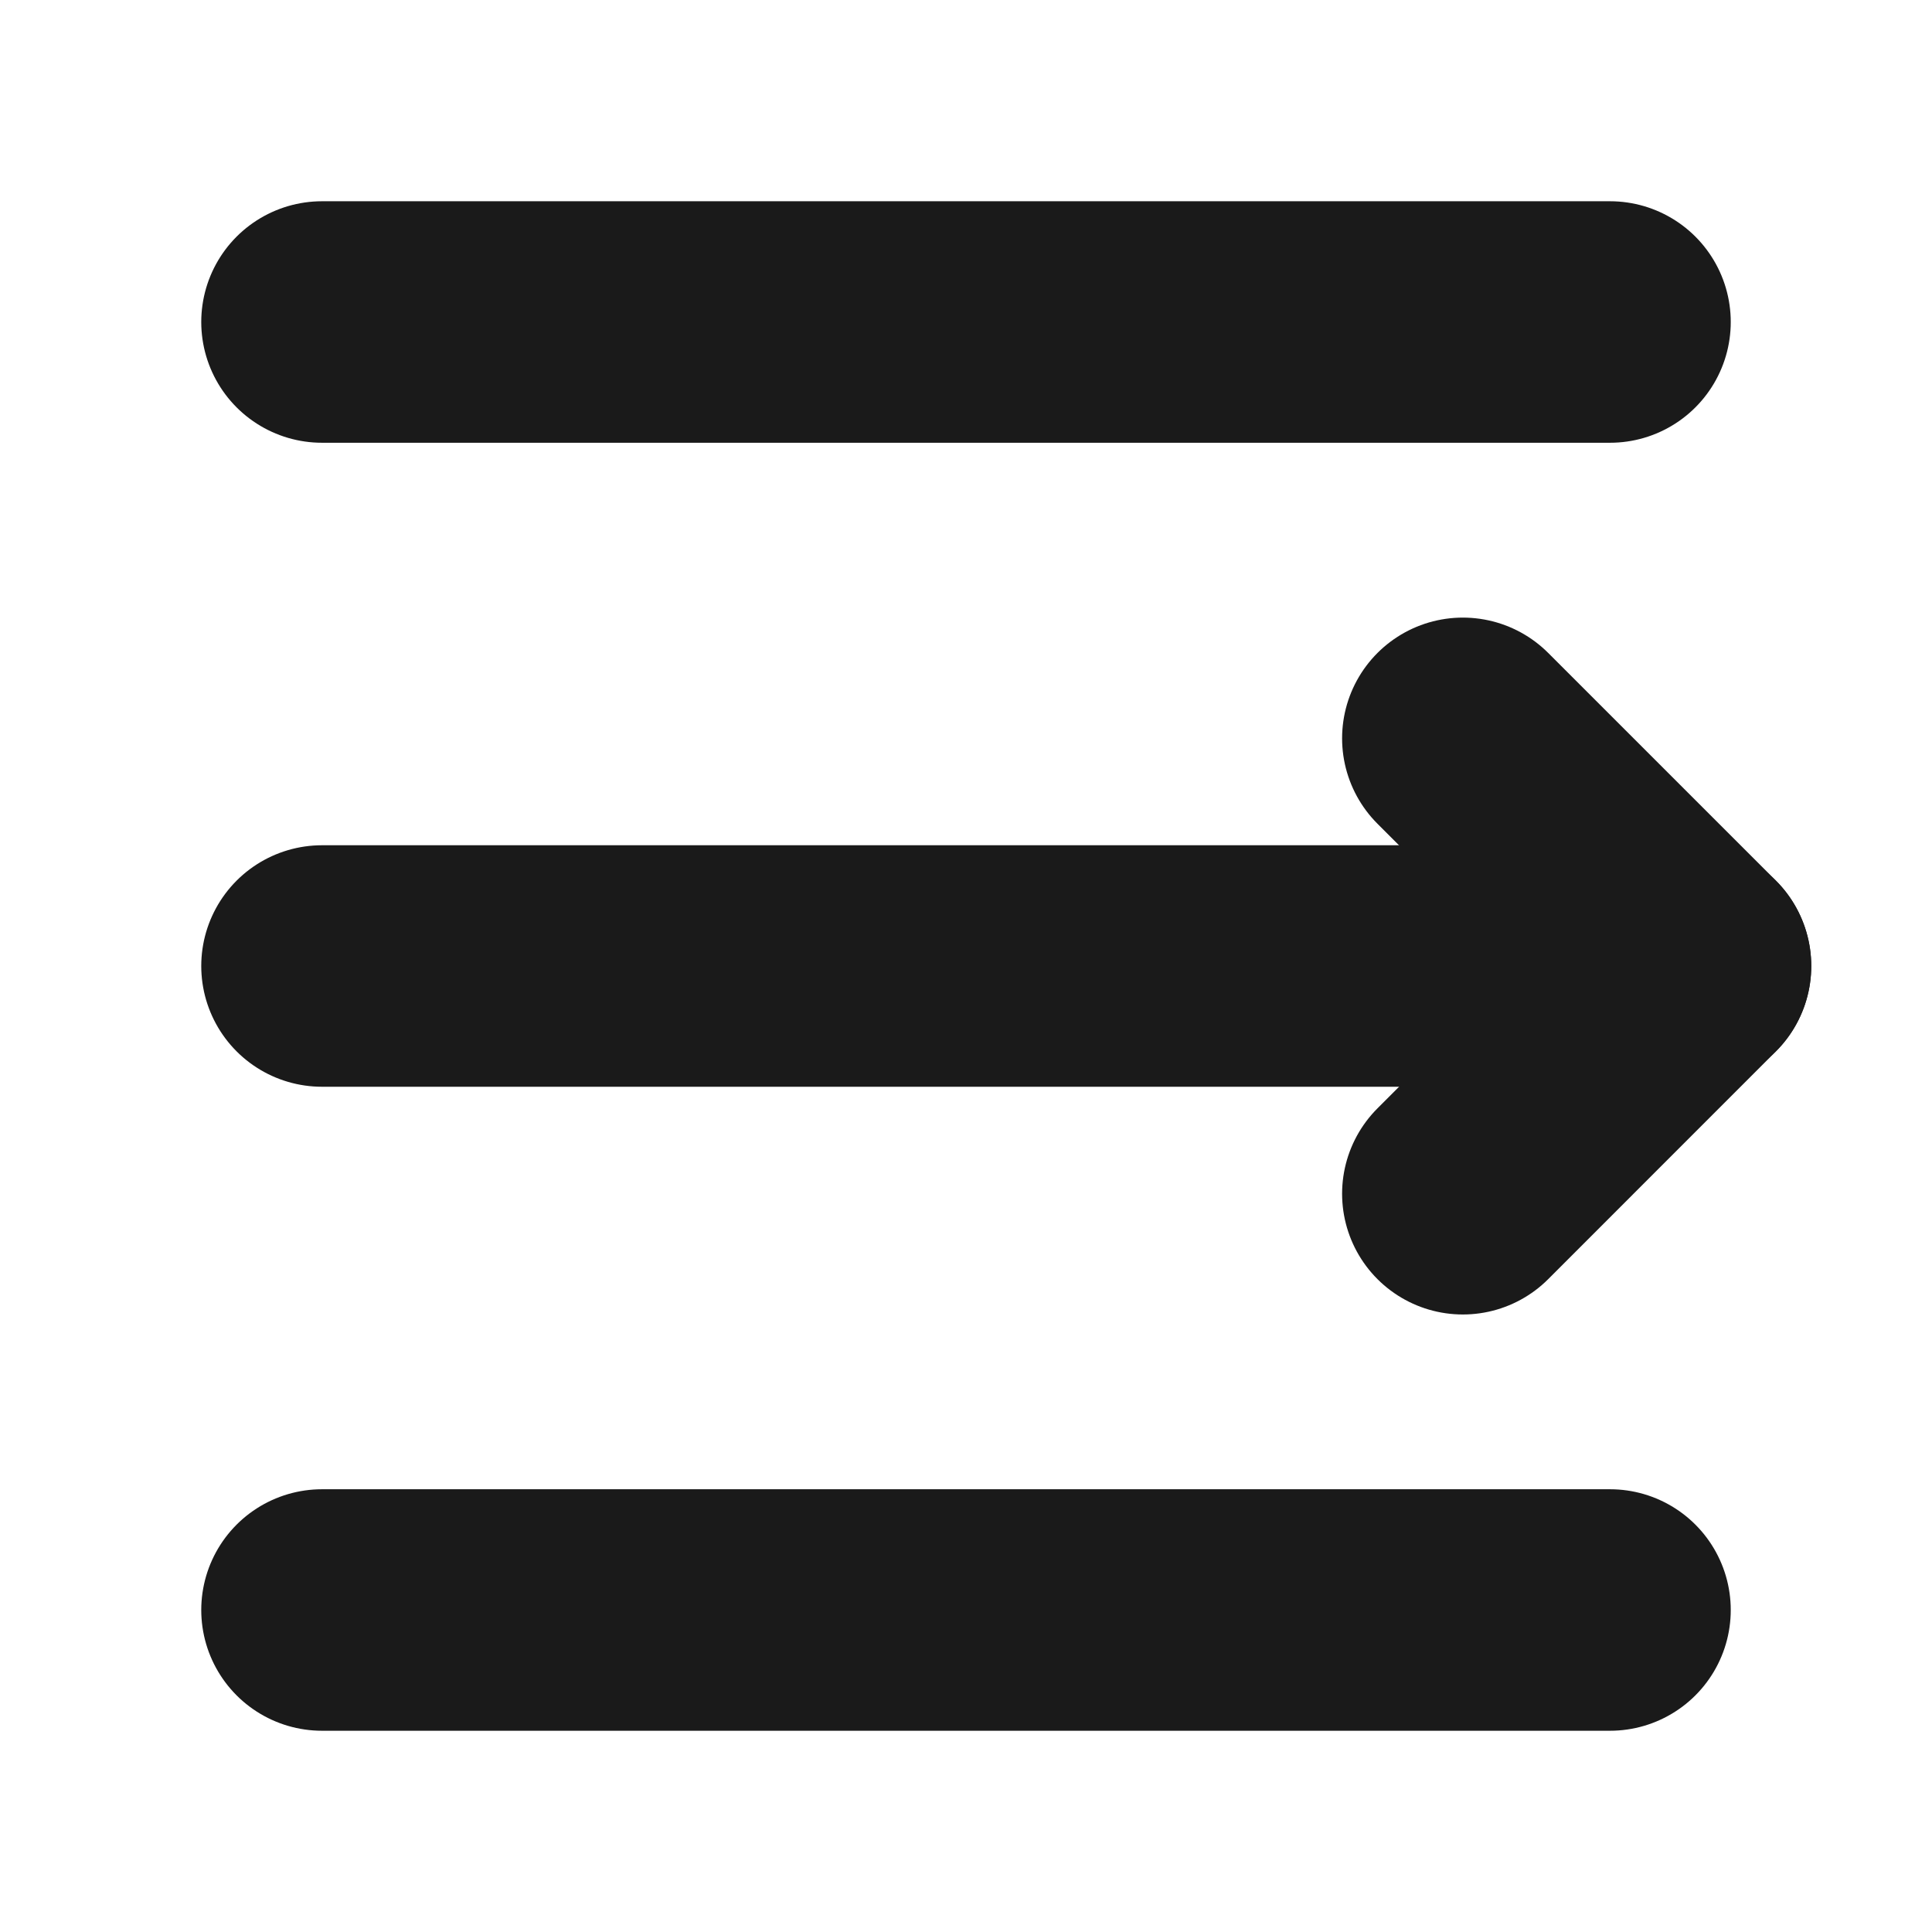<svg width="24" height="24" viewBox="0 0 24 24" fill="none" xmlns="http://www.w3.org/2000/svg">
<path d="M4 4H20" stroke="#1A1A1A" stroke-width="3" stroke-linecap="round" stroke-linejoin="round"/>
<path d="M4 12H21" stroke="#1A1A1A" stroke-width="3" stroke-linecap="round" stroke-linejoin="round"/>
<path d="M4 20H20" stroke="#1A1A1A" stroke-width="3" stroke-linecap="round" stroke-linejoin="round"/>
<path d="M18.172 14.829L21 12L18.172 9.172" stroke="#1A1A1A" stroke-width="3" stroke-linecap="round" stroke-linejoin="round"/>
</svg>
